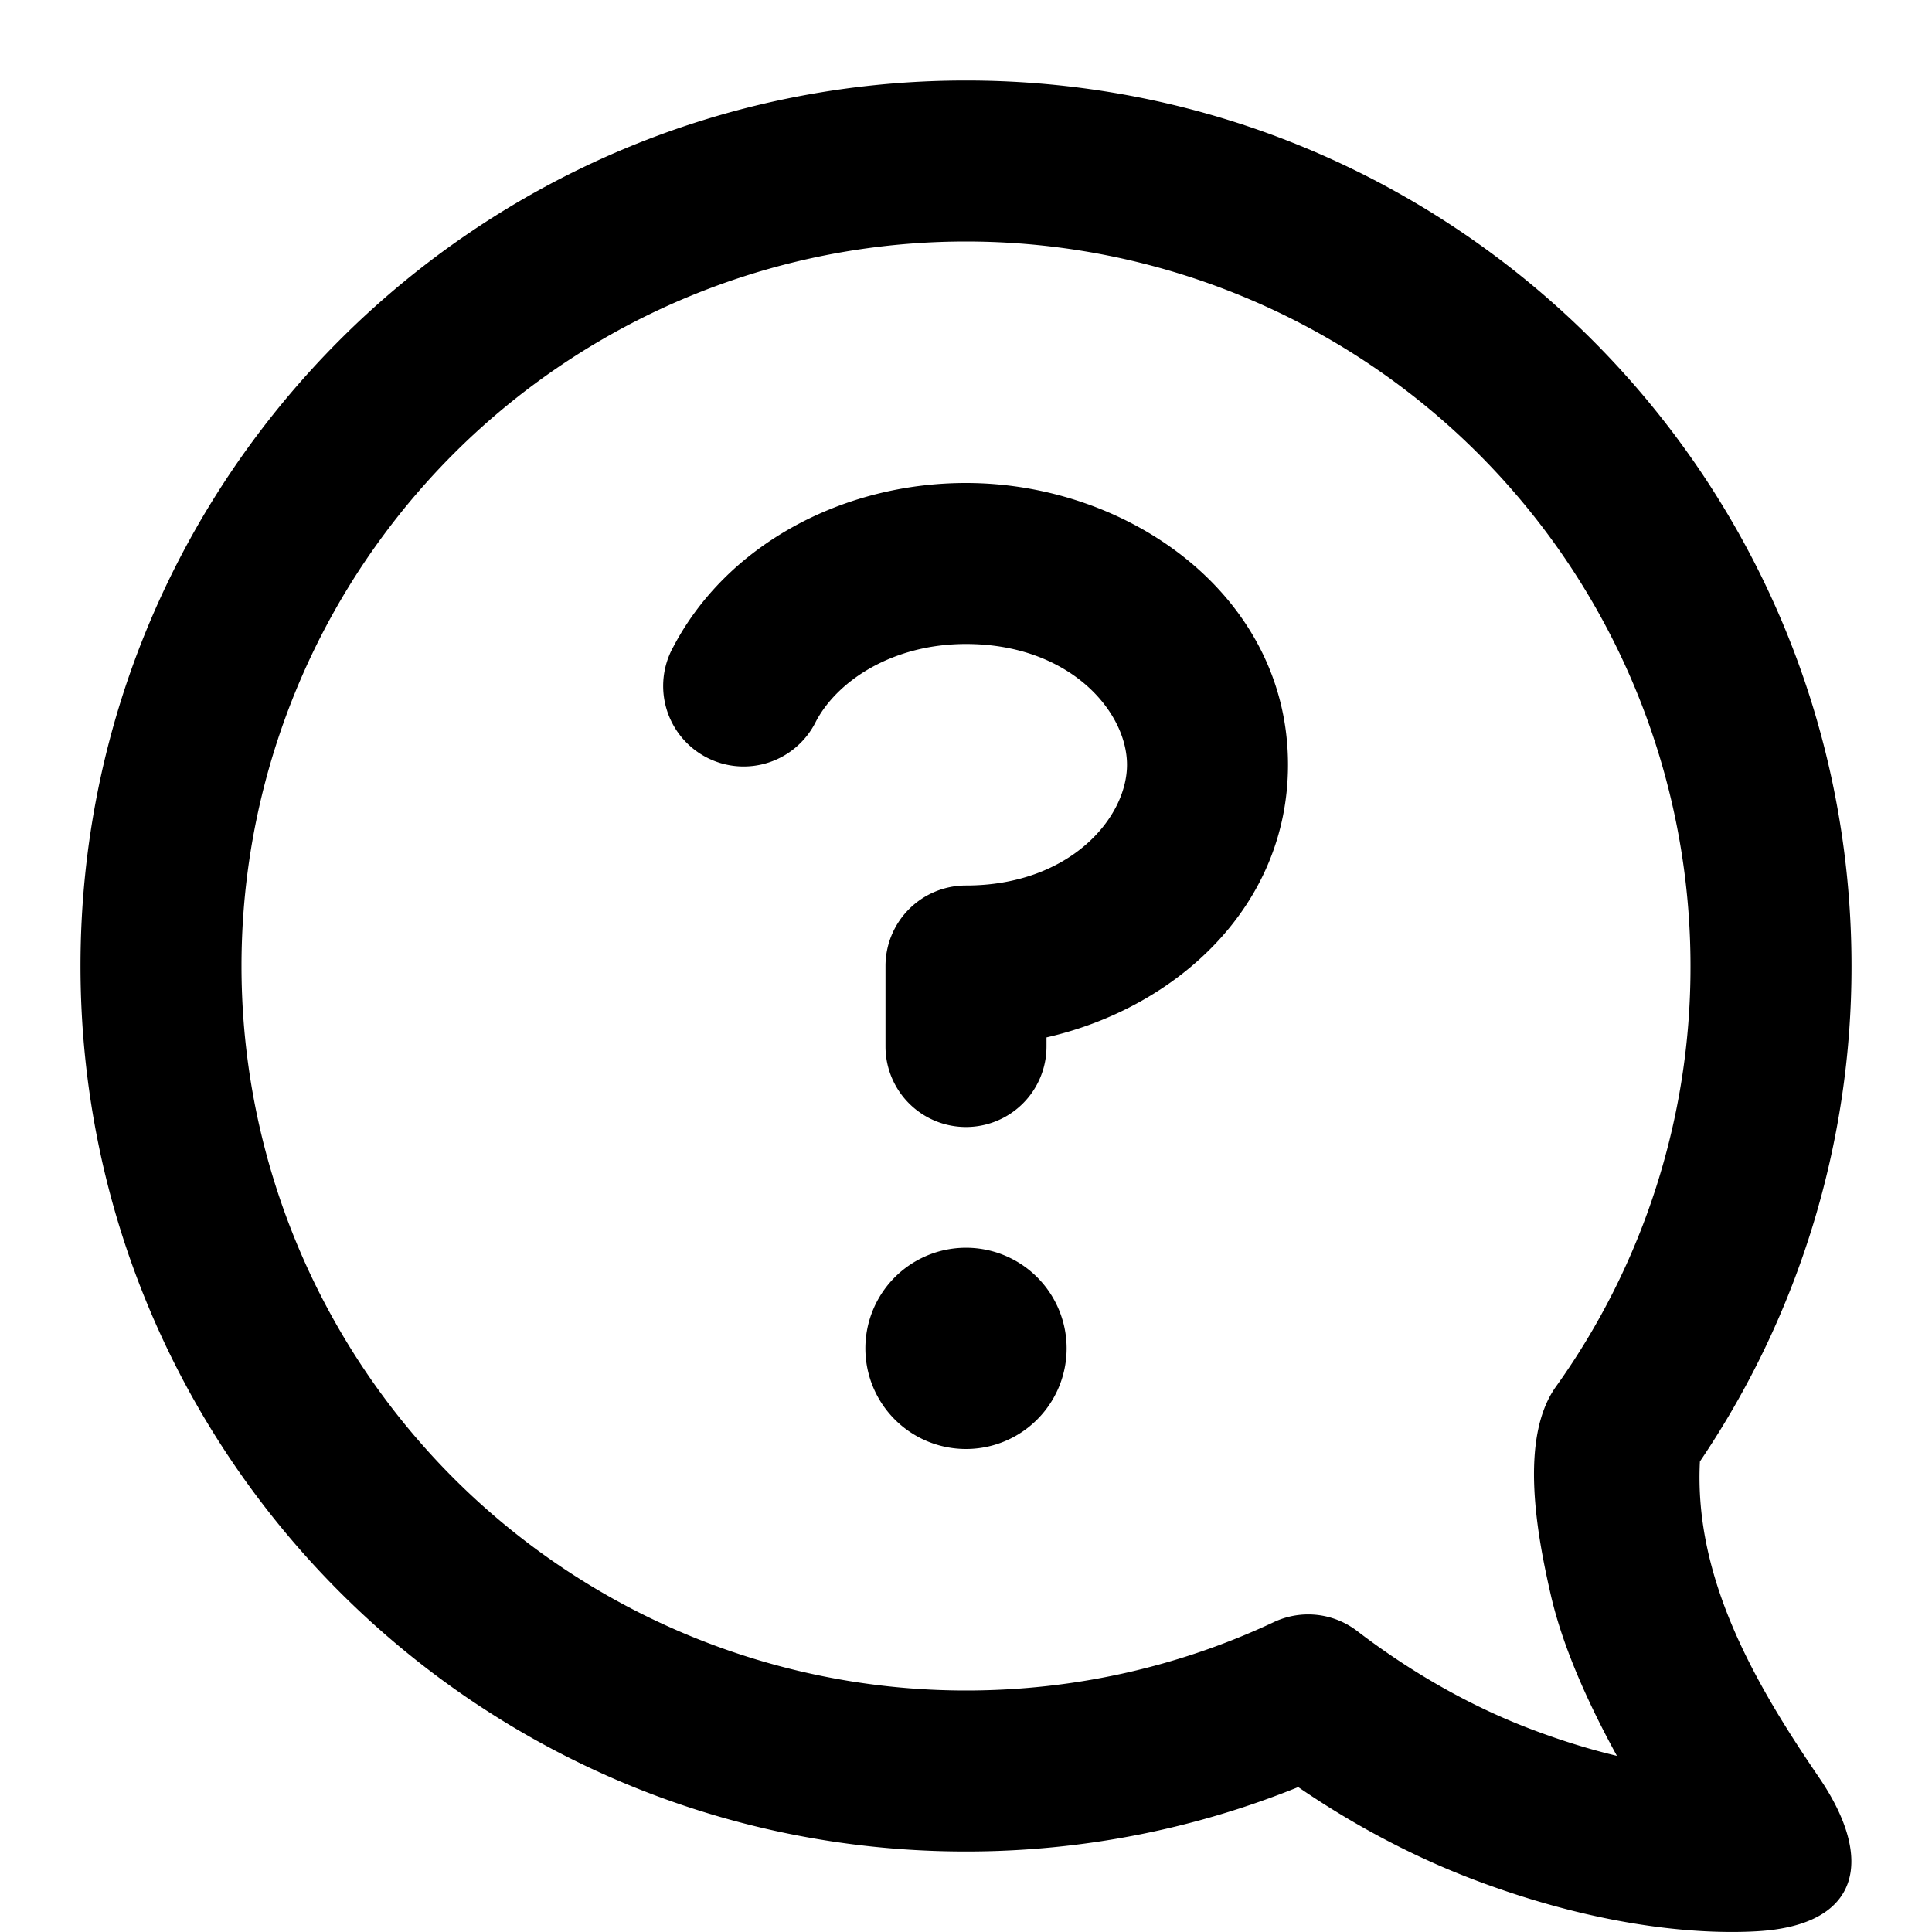 <svg width="24" height="24" fill="none" xmlns="http://www.w3.org/2000/svg"><path fill-rule="evenodd" clip-rule="evenodd" d="M16.127 22.2c.581.398 1.32.823 2.185 1.151 1.678.636 2.932.674 3.512.64 1.293-.073 1.467-.892.773-1.91-.792-1.16-1.555-2.473-1.48-3.926A10.953 10.953 0 0 0 23 12c0-6.075-4.925-11-11-11S1 5.925 1 12s4.925 11 11 11c1.458 0 2.851-.284 4.127-.8zM12 3a9 9 0 0 0 0 18c1.37 0 2.665-.305 3.825-.85a1 1 0 0 1 1.034.111c.523.401 1.265.88 2.162 1.22.39.148.746.255 1.065.331-.333-.607-.67-1.33-.824-2.01-.16-.702-.4-1.924.066-2.576A8.954 8.954 0 0 0 21 12a9 9 0 0 0-9-9zm1.25 13.75a1.25 1.25 0 1 1-2.5 0 1.25 1.25 0 0 1 2.5 0zm-3.115-7.786C10.4 8.46 11.083 8 12 8c1.283 0 2 .835 2 1.5s-.717 1.5-2 1.5a1 1 0 0 0-1 1v1a1 1 0 1 0 2 0v-.113c1.632-.373 3-1.64 3-3.387C16 7.404 14.03 6 12 6c-1.543 0-2.975.775-3.636 2.036a1 1 0 1 0 1.771.928z" fill="#000"/></svg>